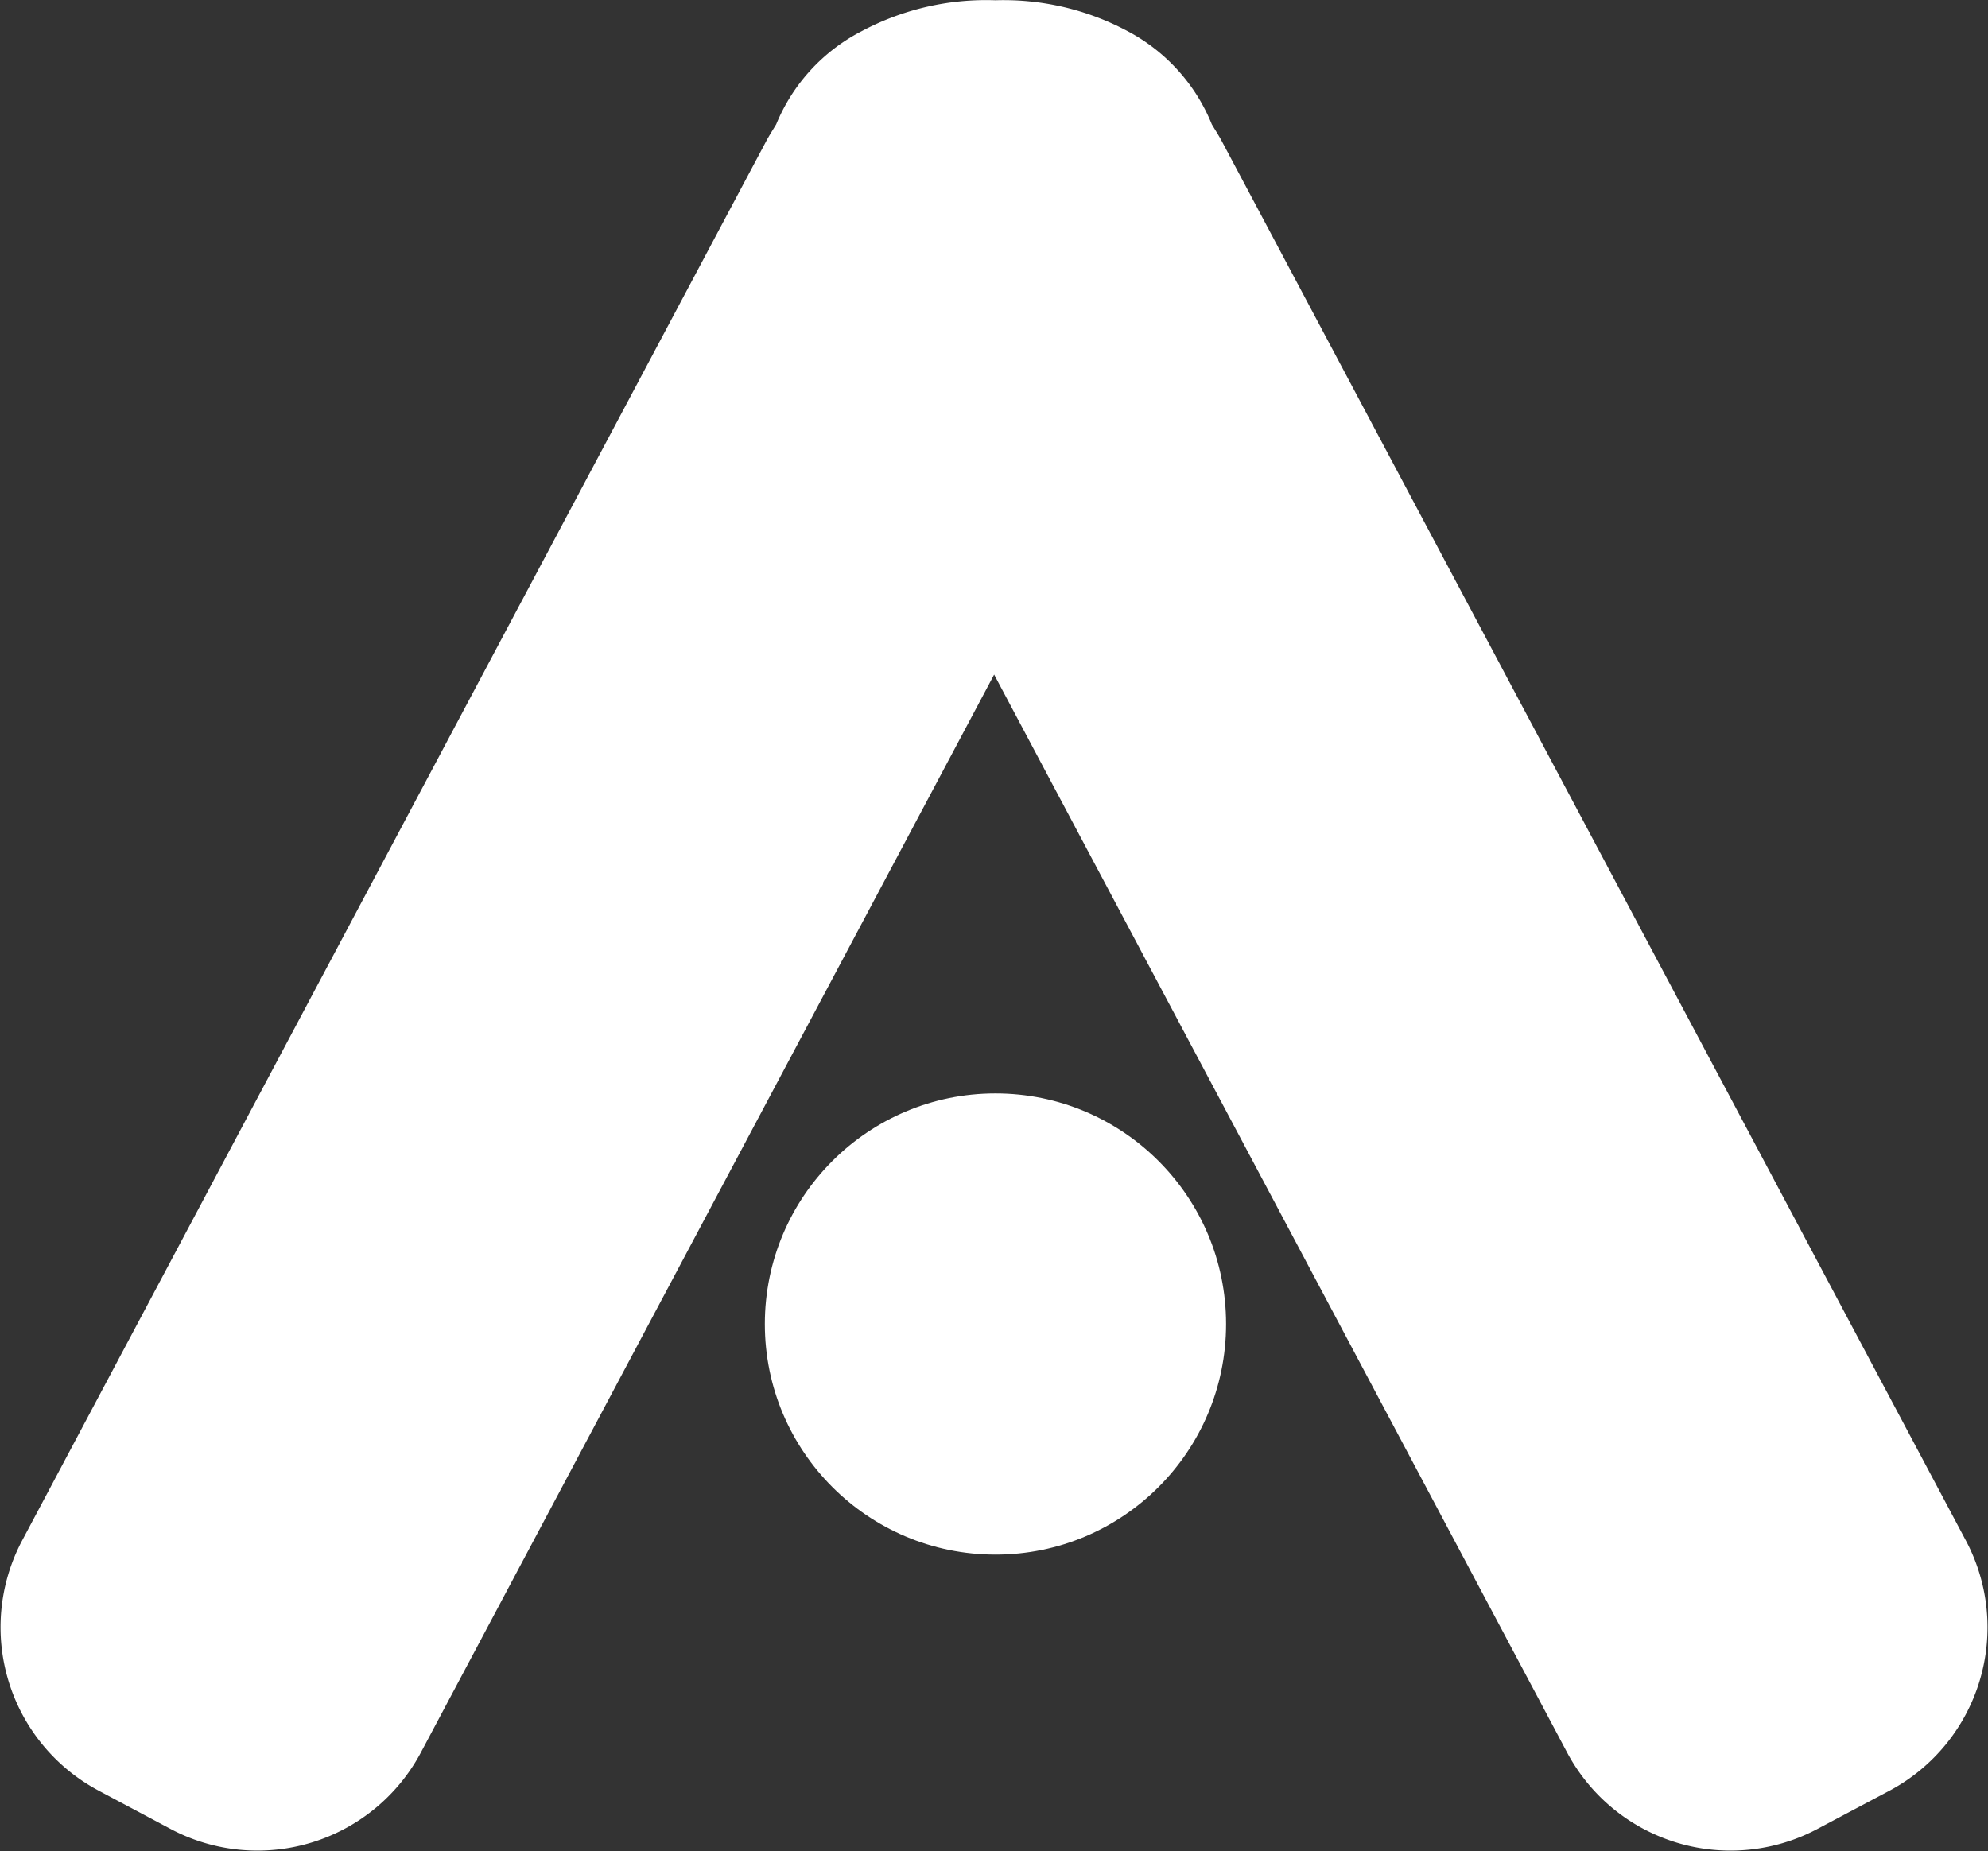 <svg xmlns="http://www.w3.org/2000/svg" viewBox="0 0 75.17 70"><rect x="0" y="0" width="75.17" height="70" fill="#333333" stroke="none"/><defs><style>.cls-1{fill:#fff;}</style></defs><g id="Layer_2" data-name="Layer 2"><g id="Layer_2-2" data-name="Layer 2"><path class="cls-1" d="M74.35,58.29,46.21,5.36c-.12-.23-.26-.44-.39-.66a6.92,6.92,0,0,0-3.18-3.52h0a9.94,9.94,0,0,0-5-1.17,10,10,0,0,0-5.06,1.17h0A6.92,6.92,0,0,0,29.35,4.7c-.13.22-.27.43-.39.66L.82,58.29A7,7,0,0,0,3.7,67.7l2.78,1.48A7,7,0,0,0,15.9,66.3L37.59,25.51,59.27,66.3a7,7,0,0,0,9.42,2.88l2.79-1.48A7,7,0,0,0,74.35,58.29Z"/><circle class="cls-1" cx="37.64" cy="50.07" r="8.72"/></g></g></svg>